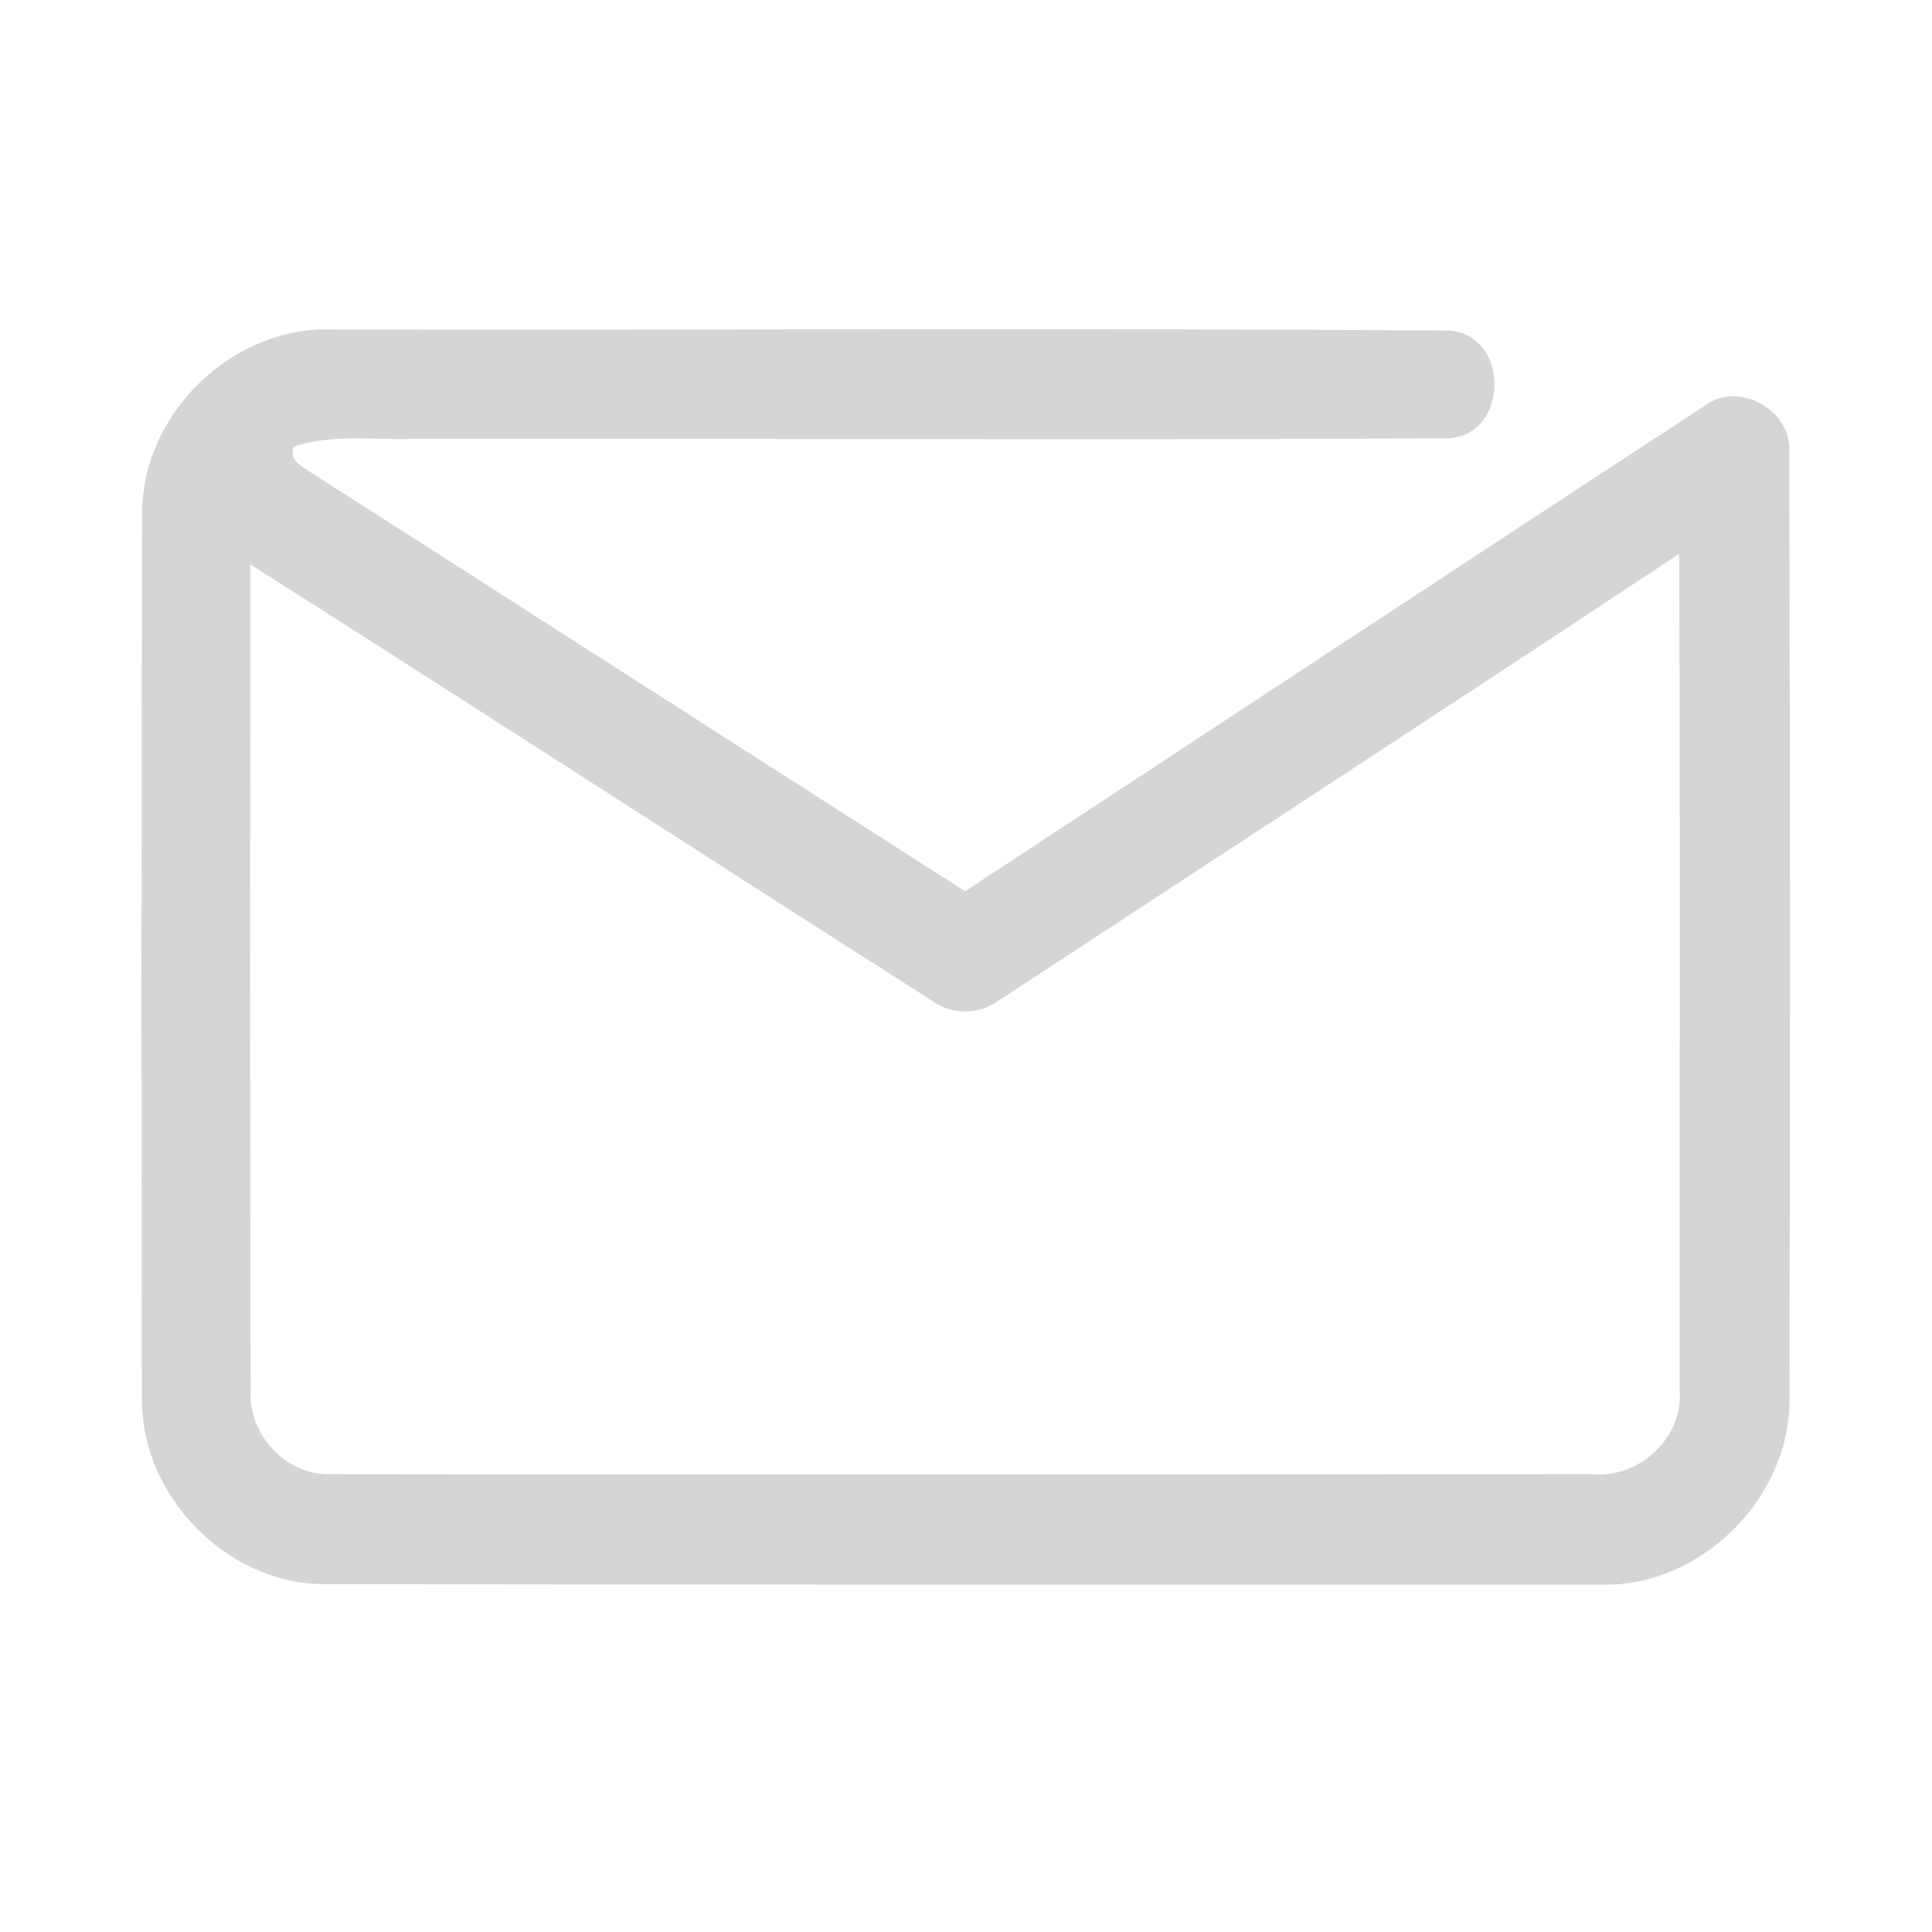 <?xml version="1.0" encoding="UTF-8" ?>
<!DOCTYPE svg PUBLIC "-//W3C//DTD SVG 1.1//EN" "http://www.w3.org/Graphics/SVG/1.1/DTD/svg11.dtd">
<svg width="192pt" height="192pt" viewBox="0 0 192 192" version="1.1" xmlns="http://www.w3.org/2000/svg">
<g id="#d5d5d5ff">
<path fill="#d5d5d5" opacity="1.00" d=" M 14.13 50.92 C 14.15 41.06 23.14 32.39 33.02 32.74 C 70.01 32.82 107.02 32.58 144.01 32.85 C 150.11 33.27 149.98 43.33 143.87 43.56 C 109.59 43.76 75.29 43.56 41.00 43.62 C 37.06 43.74 32.99 43.11 29.18 44.39 C 28.66 45.80 30.07 46.34 30.99 47.01 C 52.64 60.85 74.26 74.74 95.91 88.57 C 120.41 72.50 144.86 56.36 169.39 40.34 C 172.76 37.77 178.12 40.76 177.81 44.96 C 177.91 76.33 177.90 107.71 177.84 139.08 C 177.88 148.98 168.91 157.82 158.98 157.48 C 116.66 157.46 74.34 157.51 32.02 157.43 C 22.43 157.29 14.06 148.63 14.10 139.07 C 14.04 109.69 14.04 80.30 14.13 50.92 M 99.39 99.34 C 97.39 100.87 94.61 100.92 92.58 99.42 C 69.98 85.03 47.50 70.44 24.87 56.09 C 24.87 83.41 24.82 110.73 24.91 138.05 C 24.60 142.55 28.43 146.72 32.99 146.50 C 74.68 146.57 116.37 146.50 158.06 146.50 C 162.82 147.02 167.34 142.92 166.92 138.07 C 166.90 110.39 167.00 82.71 166.87 55.04 C 144.44 69.90 121.89 84.59 99.39 99.34 Z" />
</g>
</svg>

